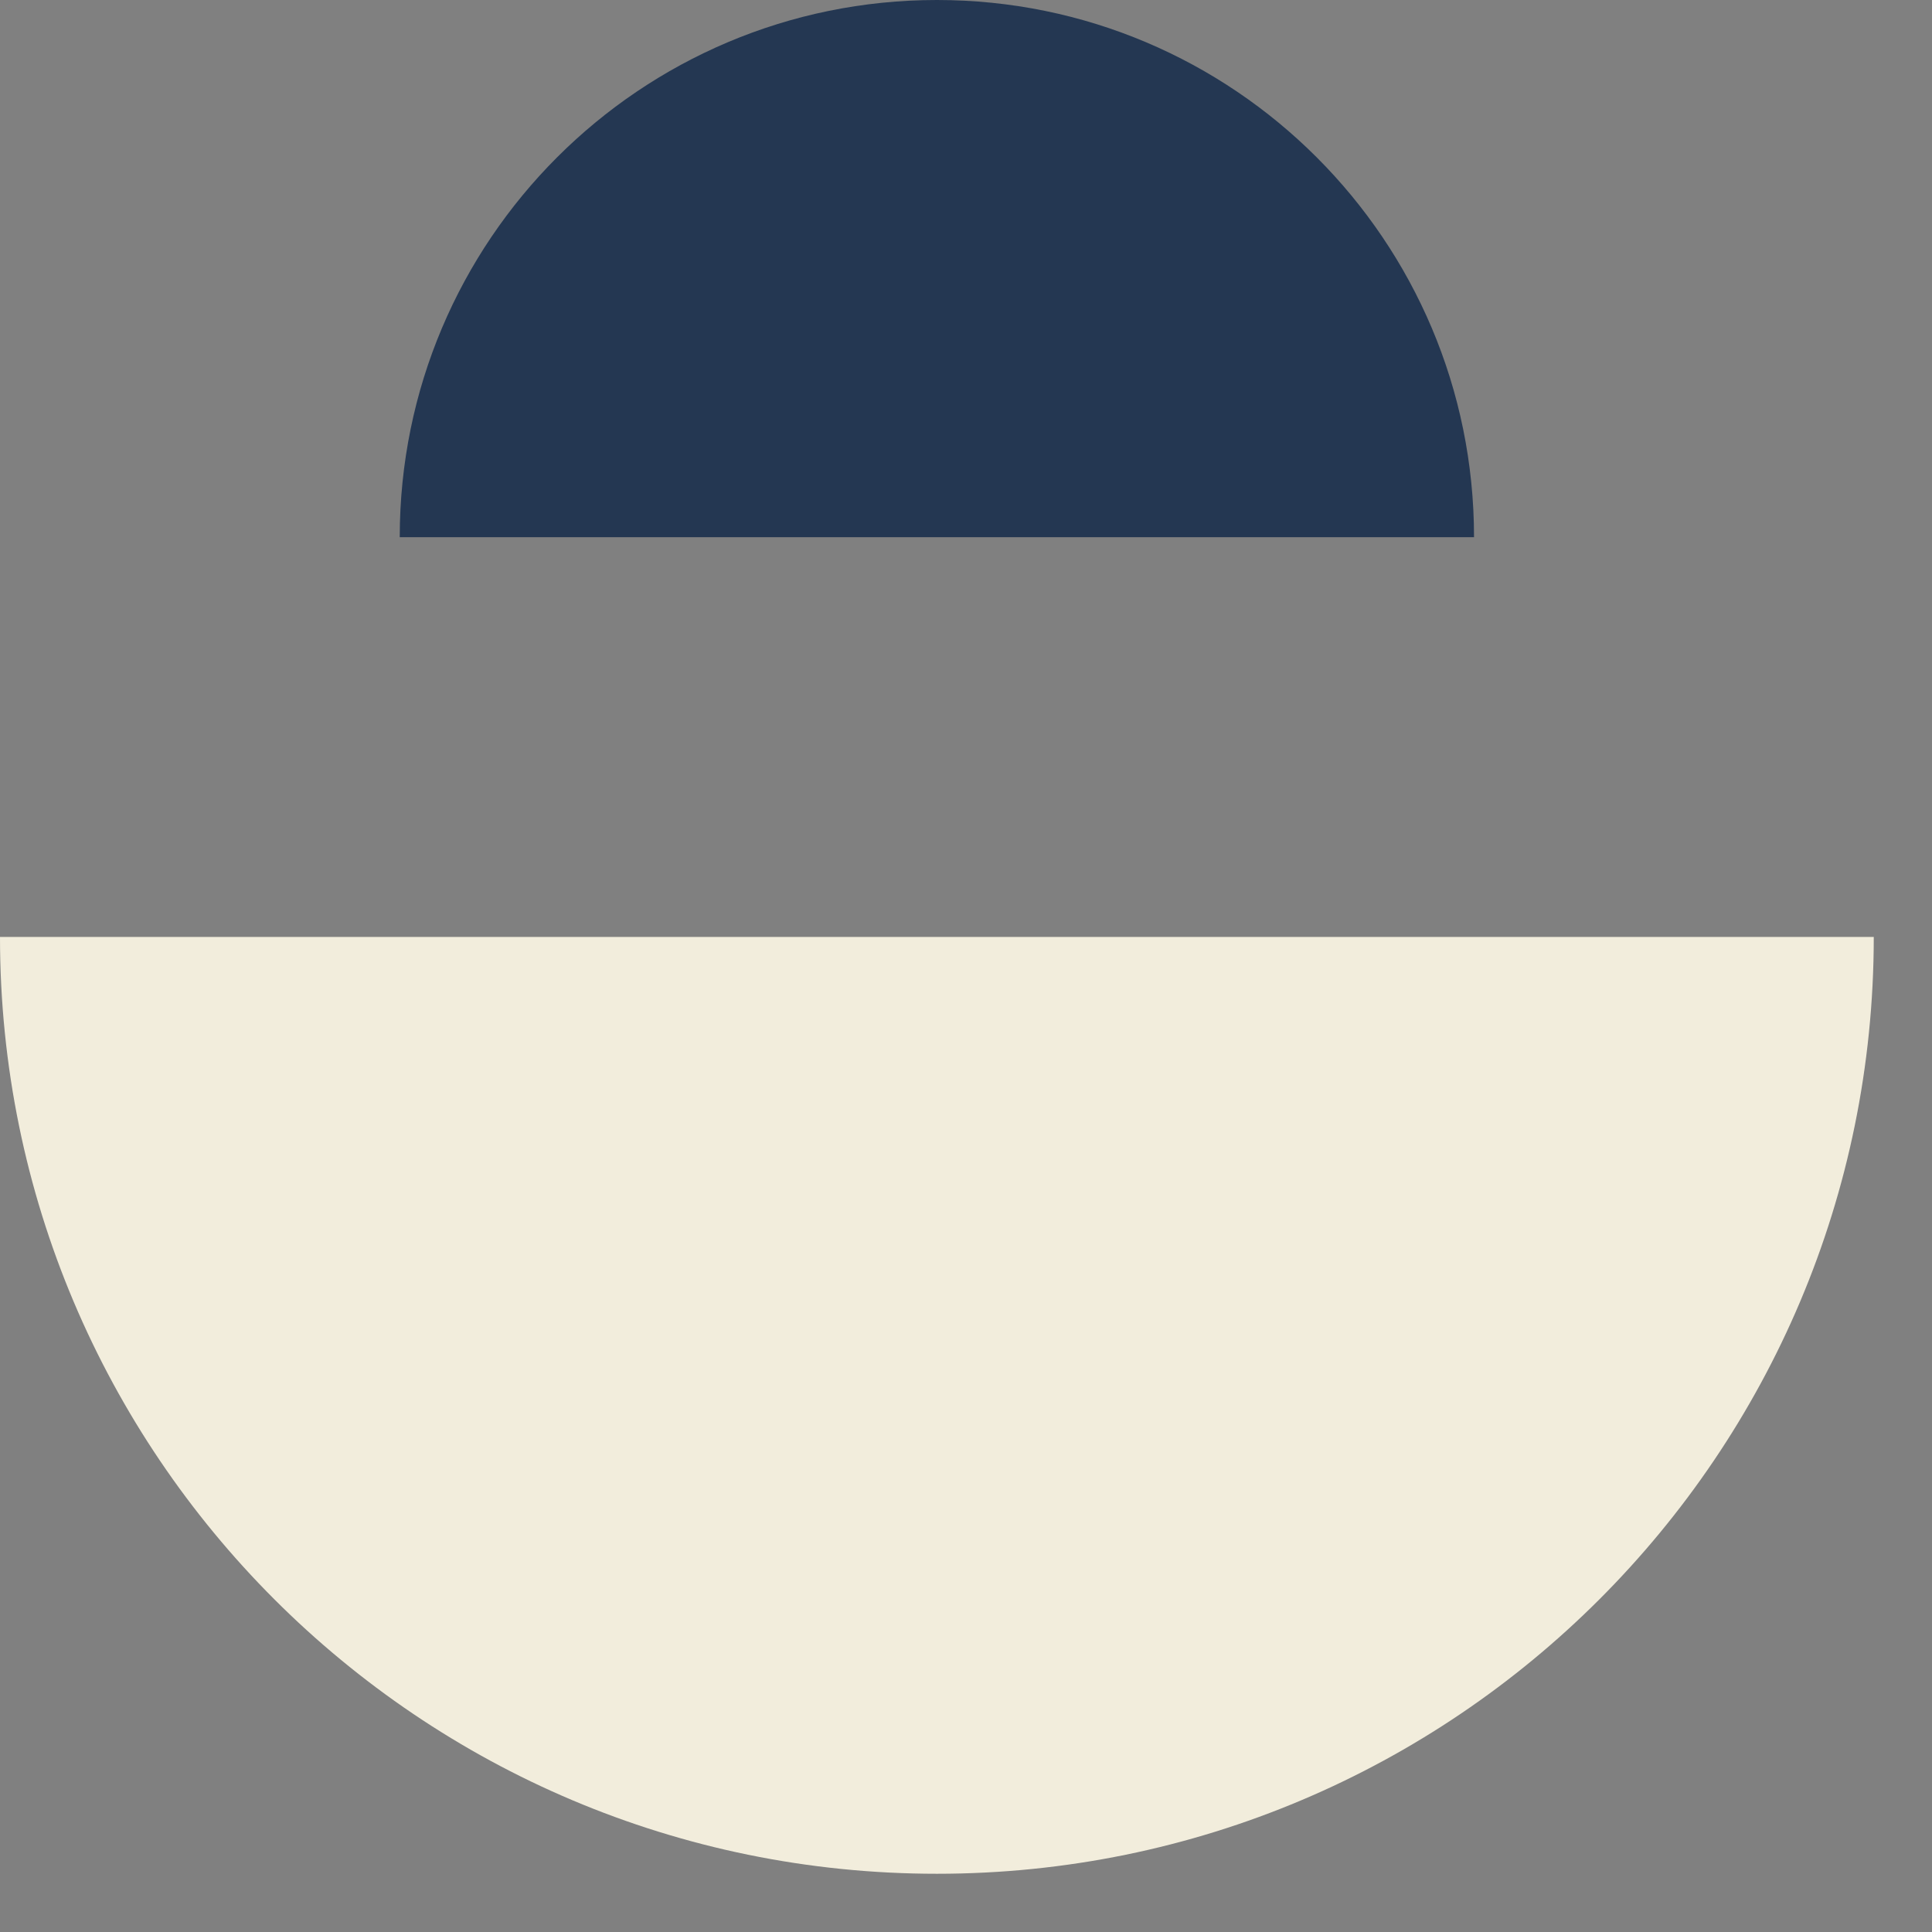 <?xml version="1.0" encoding="UTF-8"?>
<svg width="21px" height="21px" viewBox="0 0 21 21" version="1.1" xmlns="http://www.w3.org/2000/svg" xmlns:xlink="http://www.w3.org/1999/xlink">
    <rect x="0" y="0" width="21" height="21" fill="#808080" stroke="none"/>
    <!-- Generator: Sketch 64 (93537) - https://sketch.com -->
    <title>Group</title>
    <desc>Created with Sketch.</desc>
    <g id="Symbols" stroke="none" stroke-width="1" fill="none" fill-rule="evenodd">
        <g id="header/s" transform="translate(-10, -25)">
            <g id="Default-Header-SM">
                <g id="logo" transform="translate(10, 25)">
                    <g id="Group" transform="translate(-0, -0)">
                        <path d="M-9.41469125e-14,10.184 C-9.41469125e-14,15.808 4.559,20.367 10.184,20.367 C15.808,20.367 20.367,15.808 20.367,10.184" id="Fill-5" fill="#F2EDDC"></path>
                        <path d="M4.345,5.839 C4.345,2.614 6.959,-4.57411886e-14 10.184,-4.57411886e-14 C13.408,-4.57411886e-14 16.022,2.614 16.022,5.839" id="Fill-7" fill="#243752"></path>
                    </g>
                </g>
            </g>
        </g>
    </g>
</svg>